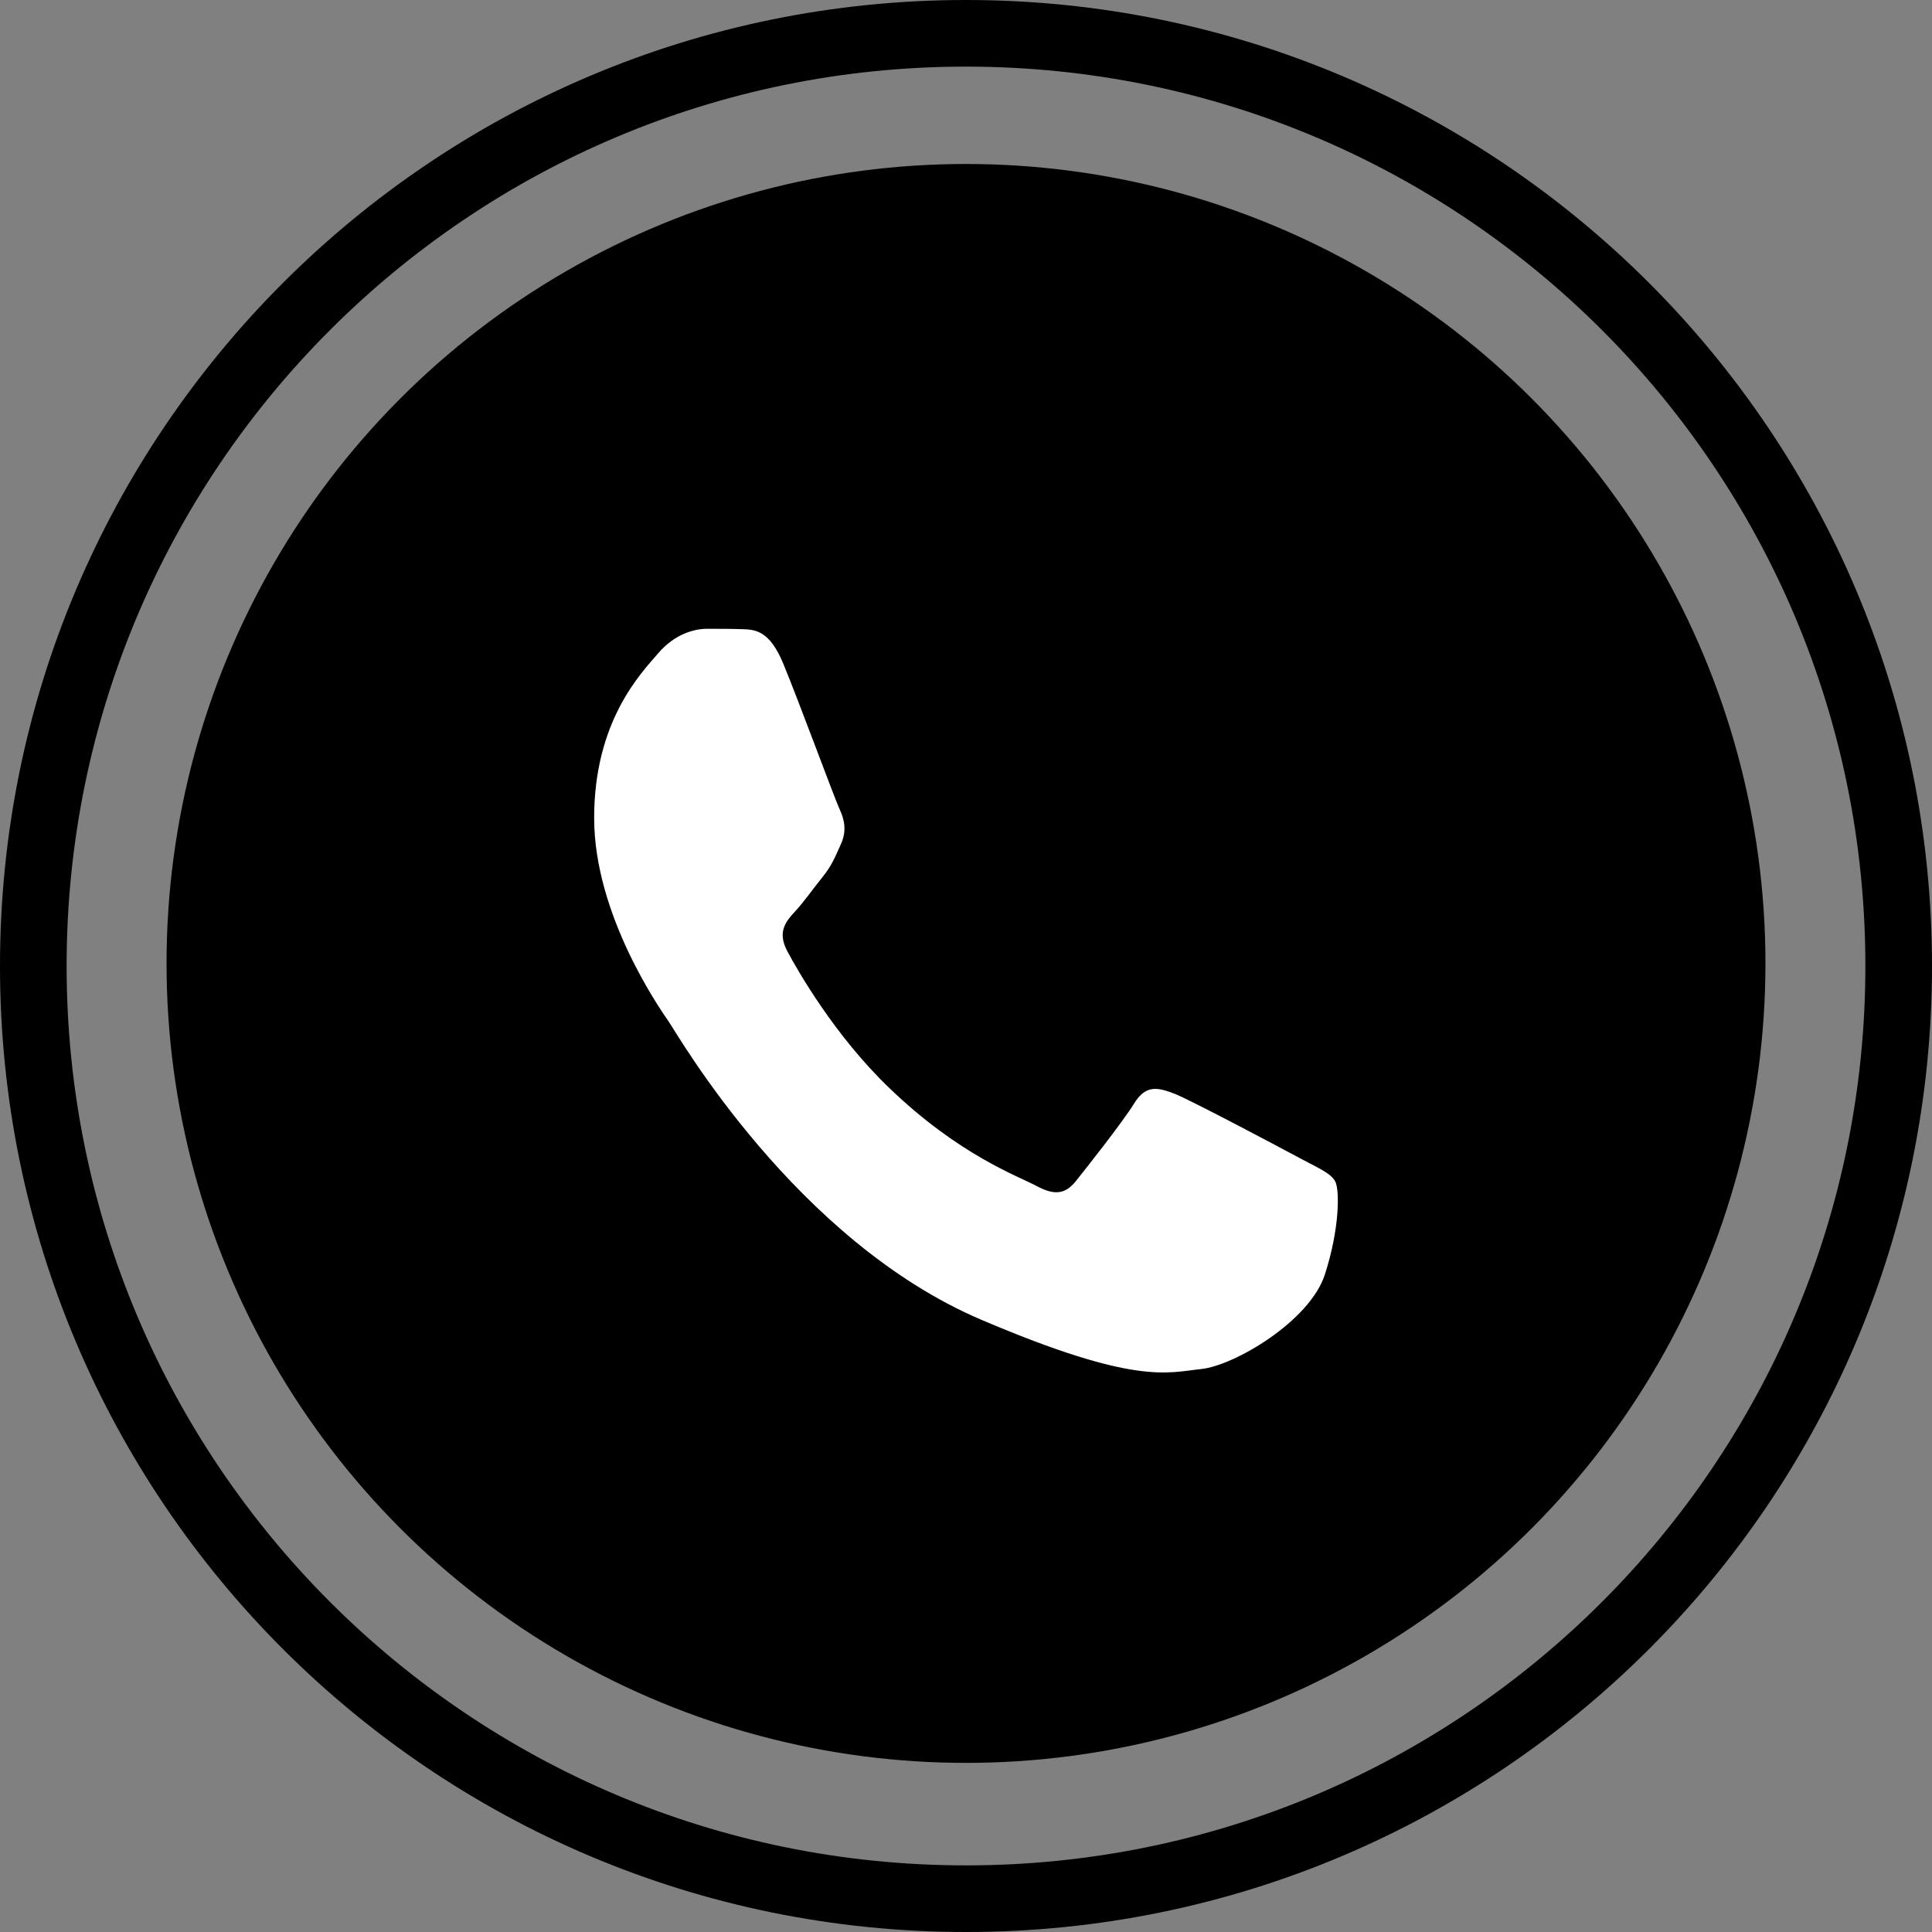 <svg width="58" height="58" viewBox="0 0 58 58" fill="none" xmlns="http://www.w3.org/2000/svg">
    <rect x="0" y="0" width="58" height="58" fill="#808080" stroke="none"/>
    <path d="M29 57C44.464 57 57 44.464 57 29C57 13.536 44.464 1 29 1C13.536 1 1 13.536 1 29C1 44.464 13.536 57 29 57Z" stroke="black" stroke-width="2" stroke-linecap="round" stroke-linejoin="round"/>
    <circle cx="29" cy="28.923" r="24" fill="black"/>
    <path fill-rule="evenodd" clip-rule="evenodd" d="M23.509 19.91C23.098 18.922 22.666 18.899 22.276 18.888C21.959 18.877 21.59 18.877 21.221 18.877C20.852 18.877 20.262 19.024 19.756 19.615C19.25 20.206 17.837 21.637 17.837 24.557C17.837 27.466 19.809 30.284 20.083 30.681C20.357 31.079 23.889 37.248 29.466 39.623C34.105 41.6 35.054 41.203 36.055 41.1C37.057 40.998 39.303 39.669 39.767 38.282C40.22 36.896 40.22 35.715 40.083 35.465C39.946 35.215 39.577 35.067 39.028 34.772C38.48 34.476 35.781 33.045 35.275 32.84C34.769 32.647 34.4 32.545 34.042 33.136C33.673 33.726 32.618 35.056 32.302 35.453C31.986 35.851 31.659 35.897 31.111 35.601C30.562 35.306 28.791 34.681 26.693 32.658C25.059 31.09 23.952 29.148 23.636 28.557C23.32 27.966 23.604 27.648 23.878 27.352C24.121 27.091 24.427 26.659 24.701 26.319C24.975 25.978 25.07 25.728 25.249 25.33C25.428 24.932 25.344 24.591 25.207 24.296C25.07 24.012 23.994 21.081 23.509 19.91Z" fill="white"/>
    </svg>
    
